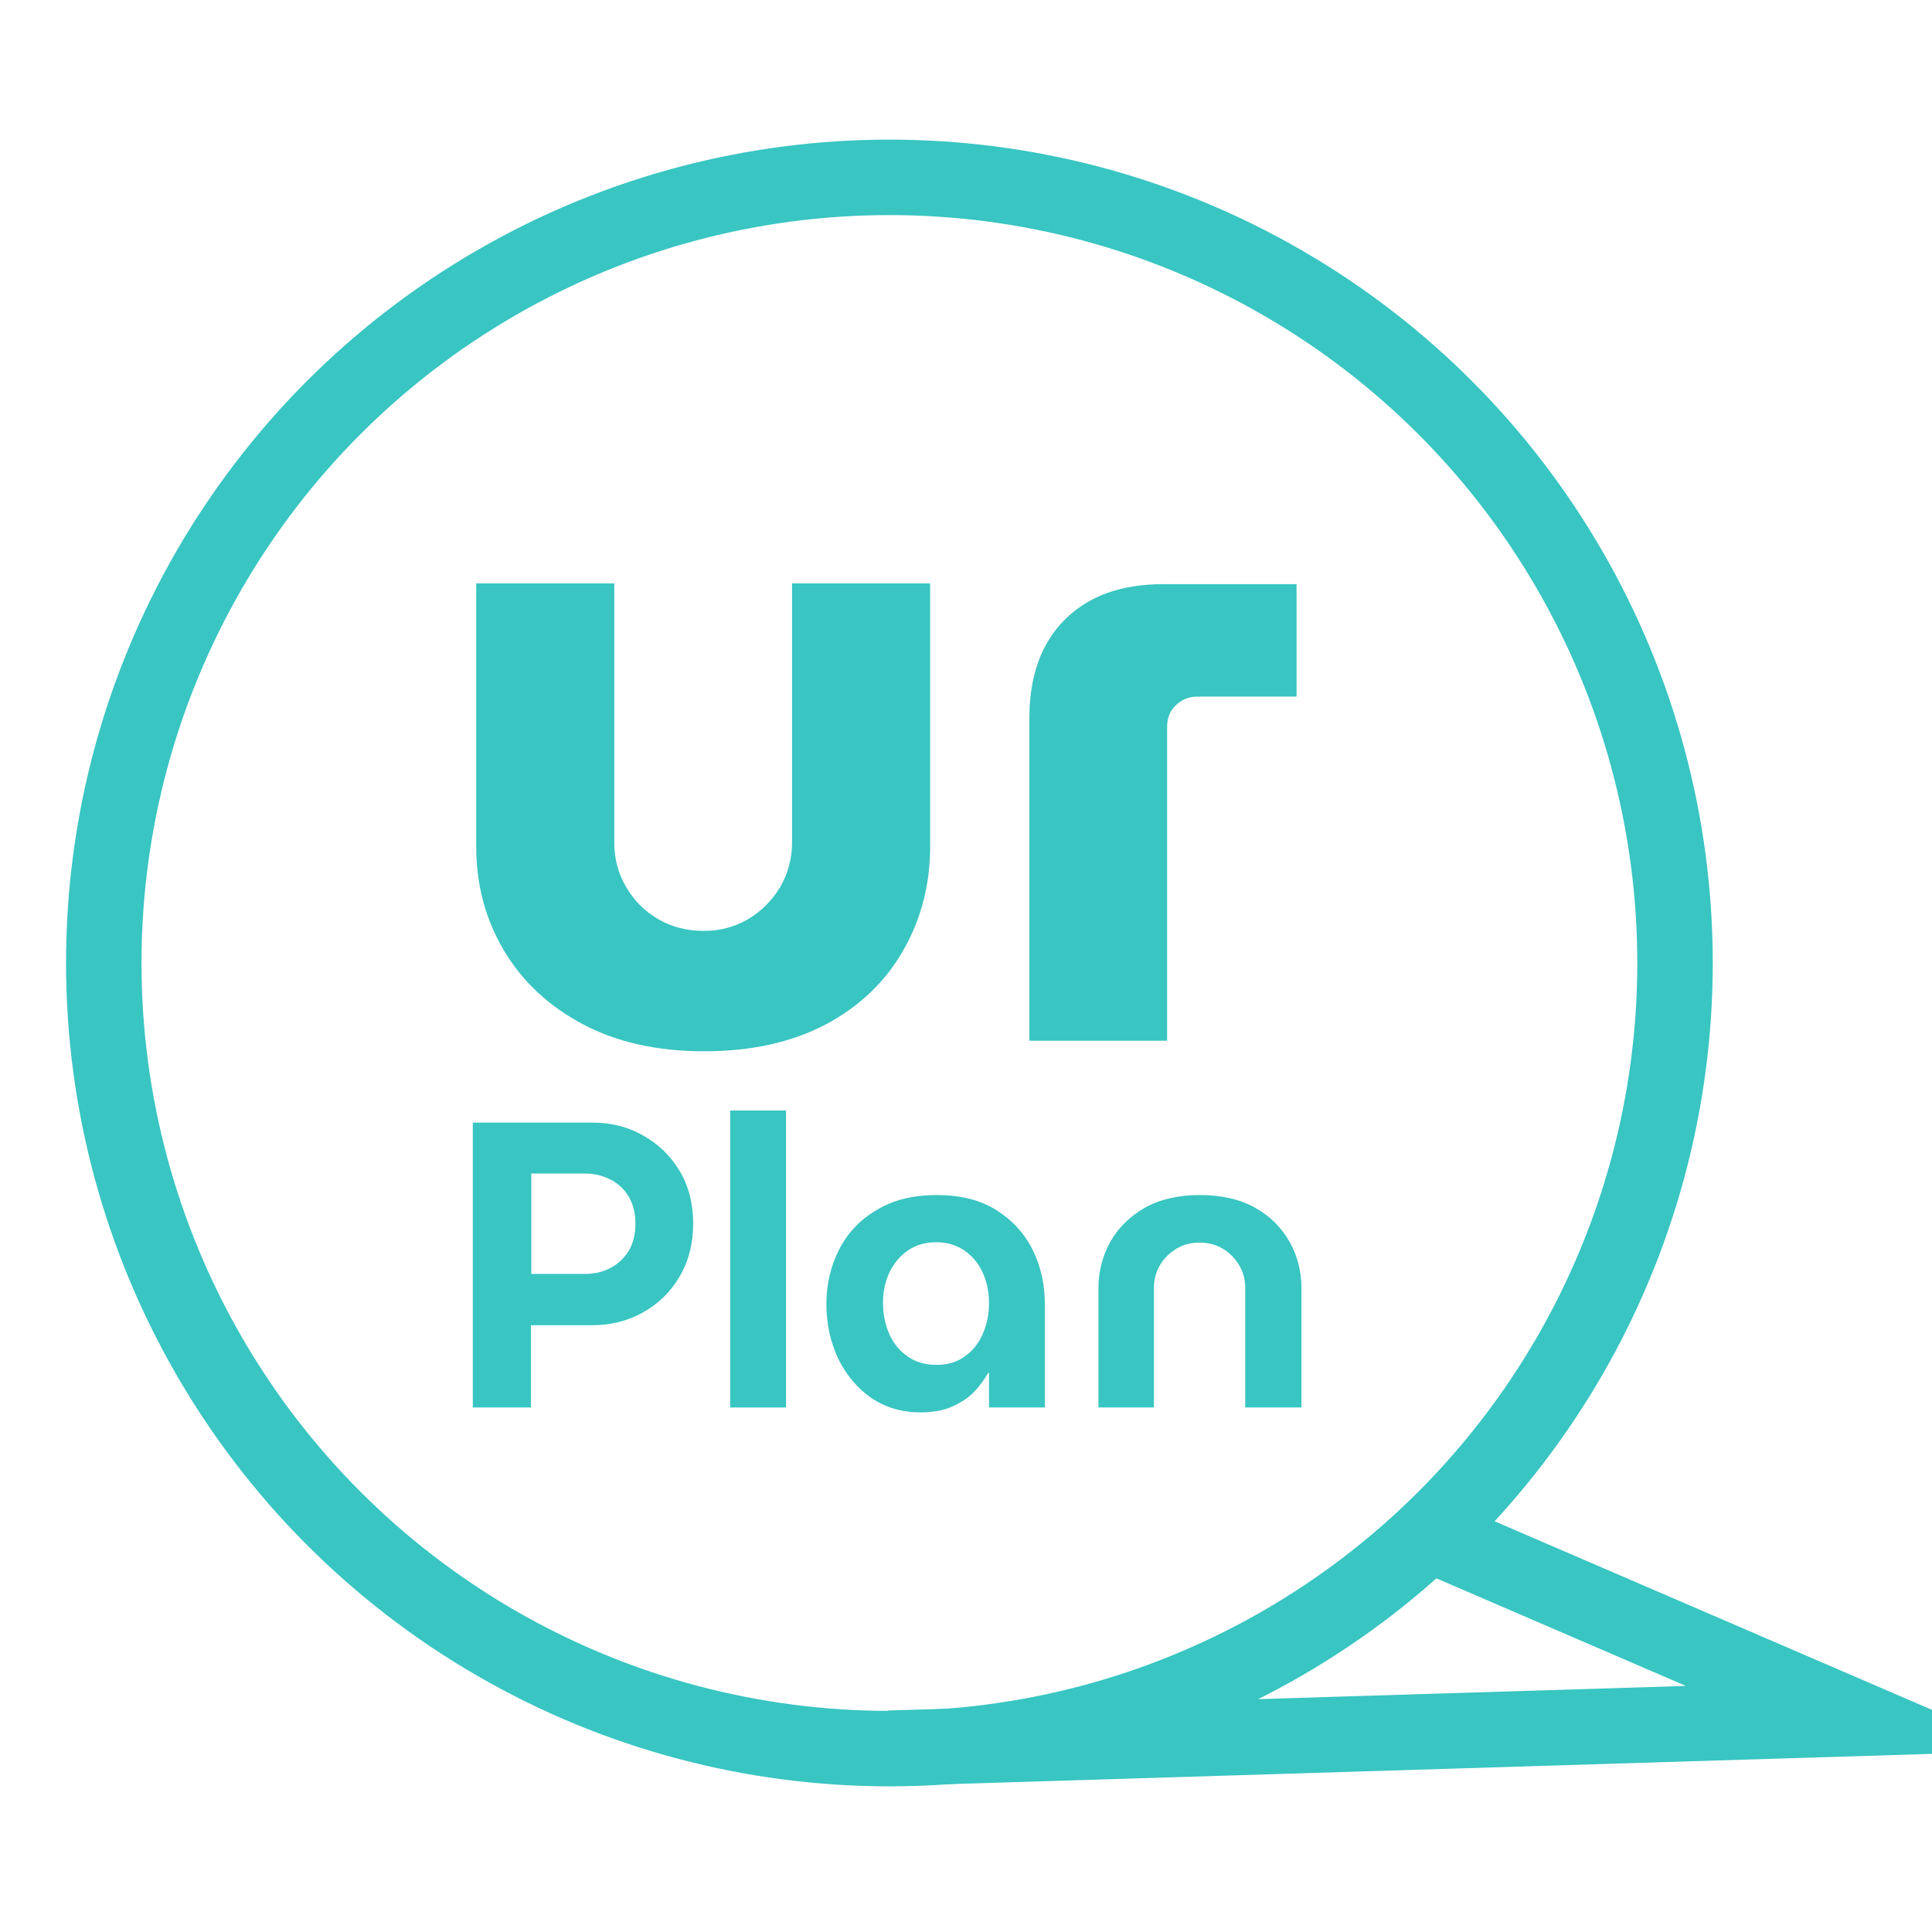 <?xml version="1.0" encoding="utf-8"?>
<!-- Generator: Adobe Illustrator 25.2.3, SVG Export Plug-In . SVG Version: 6.00 Build 0)  -->
<svg version="1.1" id="Layer_1" xmlns="http://www.w3.org/2000/svg" xmlns:xlink="http://www.w3.org/1999/xlink" x="0px" y="0px"
	 viewBox="0 0 512 512" style="enable-background:new 0 0 512 512;" xml:space="preserve">
<g>
	<polyline style="fill:none;stroke:#39C5C2;stroke-width:20;stroke-miterlimit:10;" points="235.7,463.3 492,455.4 378.6,406.5 	"/>
</g>
<g>
	<circle style="fill:none;stroke:#39C5C2;stroke-width:20;stroke-miterlimit:10;" cx="235.7" cy="255.2" r="208.2"/>
</g>
<g>
	<g>
		<path style="fill:#39C5C2;" d="M186.6,278.6c-12.4,0-23.2-2.4-32.2-7.2s-16-11.3-20.9-19.6c-4.9-8.3-7.3-17.4-7.3-27.5v-69.7h36.6v68.7
			c0,4.3,1,8.1,3.1,11.7c2,3.5,4.8,6.4,8.4,8.5c3.5,2.1,7.6,3.2,12.2,3.2c4.4,0,8.4-1.1,11.9-3.2c3.5-2.1,6.3-5,8.4-8.5
			c2-3.5,3.1-7.4,3.1-11.7v-68.7h36.6v69.7c0,10.1-2.4,19.3-7.1,27.5c-4.7,8.3-11.5,14.8-20.4,19.6
			C209.9,276.2,199.2,278.6,186.6,278.6z"/>
		<path style="fill:#39C5C2;" d="M272.8,275.7v-85.5c0-11,3.1-19.7,9.4-26c6.3-6.3,15-9.4,26.2-9.4h35.2v29.8h-26.2c-2.2,0-4.1,0.7-5.7,2.2
			c-1.6,1.5-2.4,3.4-2.4,5.8v83.2H272.8z"/>
	</g>
	<g>
		<path style="fill:#39C5C2;" d="M125.3,373v-75.5h31.6c5,0,9.5,1.1,13.5,3.4c4.1,2.3,7.3,5.4,9.7,9.4c2.4,4,3.6,8.7,3.6,14
			c0,5.2-1.2,9.9-3.6,14c-2.4,4.1-5.6,7.2-9.7,9.5c-4.1,2.3-8.6,3.4-13.5,3.4h-16.2V373H125.3z M140.8,337.6h14.3
			c2.4,0,4.7-0.5,6.7-1.6c2-1,3.6-2.6,4.8-4.5c1.2-2,1.8-4.4,1.8-7.2c0-2.8-0.6-5.2-1.8-7.2c-1.2-2-2.8-3.5-4.8-4.5
			c-2-1-4.2-1.6-6.7-1.6h-14.3V337.6z"/>
		<path style="fill:#39C5C2;" d="M193.5,373v-78.7h14.8V373H193.5z"/>
		<path style="fill:#39C5C2;" d="M244,374.3c-5,0-9.4-1.3-13.2-3.9c-3.7-2.6-6.6-6.1-8.7-10.4c-2-4.3-3.1-9.1-3.1-14.4
			c0-5.4,1.2-10.3,3.5-14.7c2.3-4.4,5.7-7.9,10.1-10.4c4.4-2.6,9.6-3.8,15.7-3.8c6.2,0,11.4,1.3,15.6,3.9c4.2,2.6,7.5,6.1,9.7,10.5
			c2.2,4.4,3.3,9.2,3.3,14.6V373h-14.8v-9.2h-0.2c-1.1,1.9-2.4,3.7-4,5.3c-1.6,1.6-3.6,2.8-5.9,3.8
			C249.9,373.8,247.1,374.3,244,374.3z M248.2,361.7c2.9,0,5.4-0.7,7.4-2.2c2.1-1.4,3.7-3.4,4.8-5.9c1.1-2.5,1.7-5.2,1.7-8.3
			c0-3-0.6-5.7-1.7-8.1c-1.1-2.4-2.7-4.3-4.8-5.8c-2.1-1.4-4.6-2.2-7.4-2.2c-2.9,0-5.5,0.7-7.6,2.2c-2.1,1.4-3.7,3.4-4.9,5.8
			c-1.1,2.4-1.7,5.1-1.7,8.1c0,3,0.6,5.8,1.7,8.3c1.1,2.5,2.7,4.4,4.9,5.9C242.7,361,245.2,361.7,248.2,361.7z"/>
		<path style="fill:#39C5C2;" d="M291.1,373v-31.6c0-4.5,1.1-8.7,3.2-12.4c2.1-3.7,5.2-6.7,9.2-9c4-2.2,8.8-3.3,14.5-3.3
			c5.7,0,10.5,1.1,14.5,3.3c4,2.2,7,5.2,9.2,9c2.1,3.7,3.2,7.9,3.2,12.4V373H330v-31.6c0-2.2-0.5-4.3-1.6-6.1
			c-1.1-1.8-2.5-3.3-4.4-4.4c-1.8-1.1-3.9-1.6-6.1-1.6c-2.2,0-4.3,0.5-6.1,1.6c-1.8,1.1-3.3,2.5-4.4,4.4c-1.1,1.8-1.6,3.9-1.6,6.1
			V373H291.1z"/>
	</g>
</g>
</svg>
